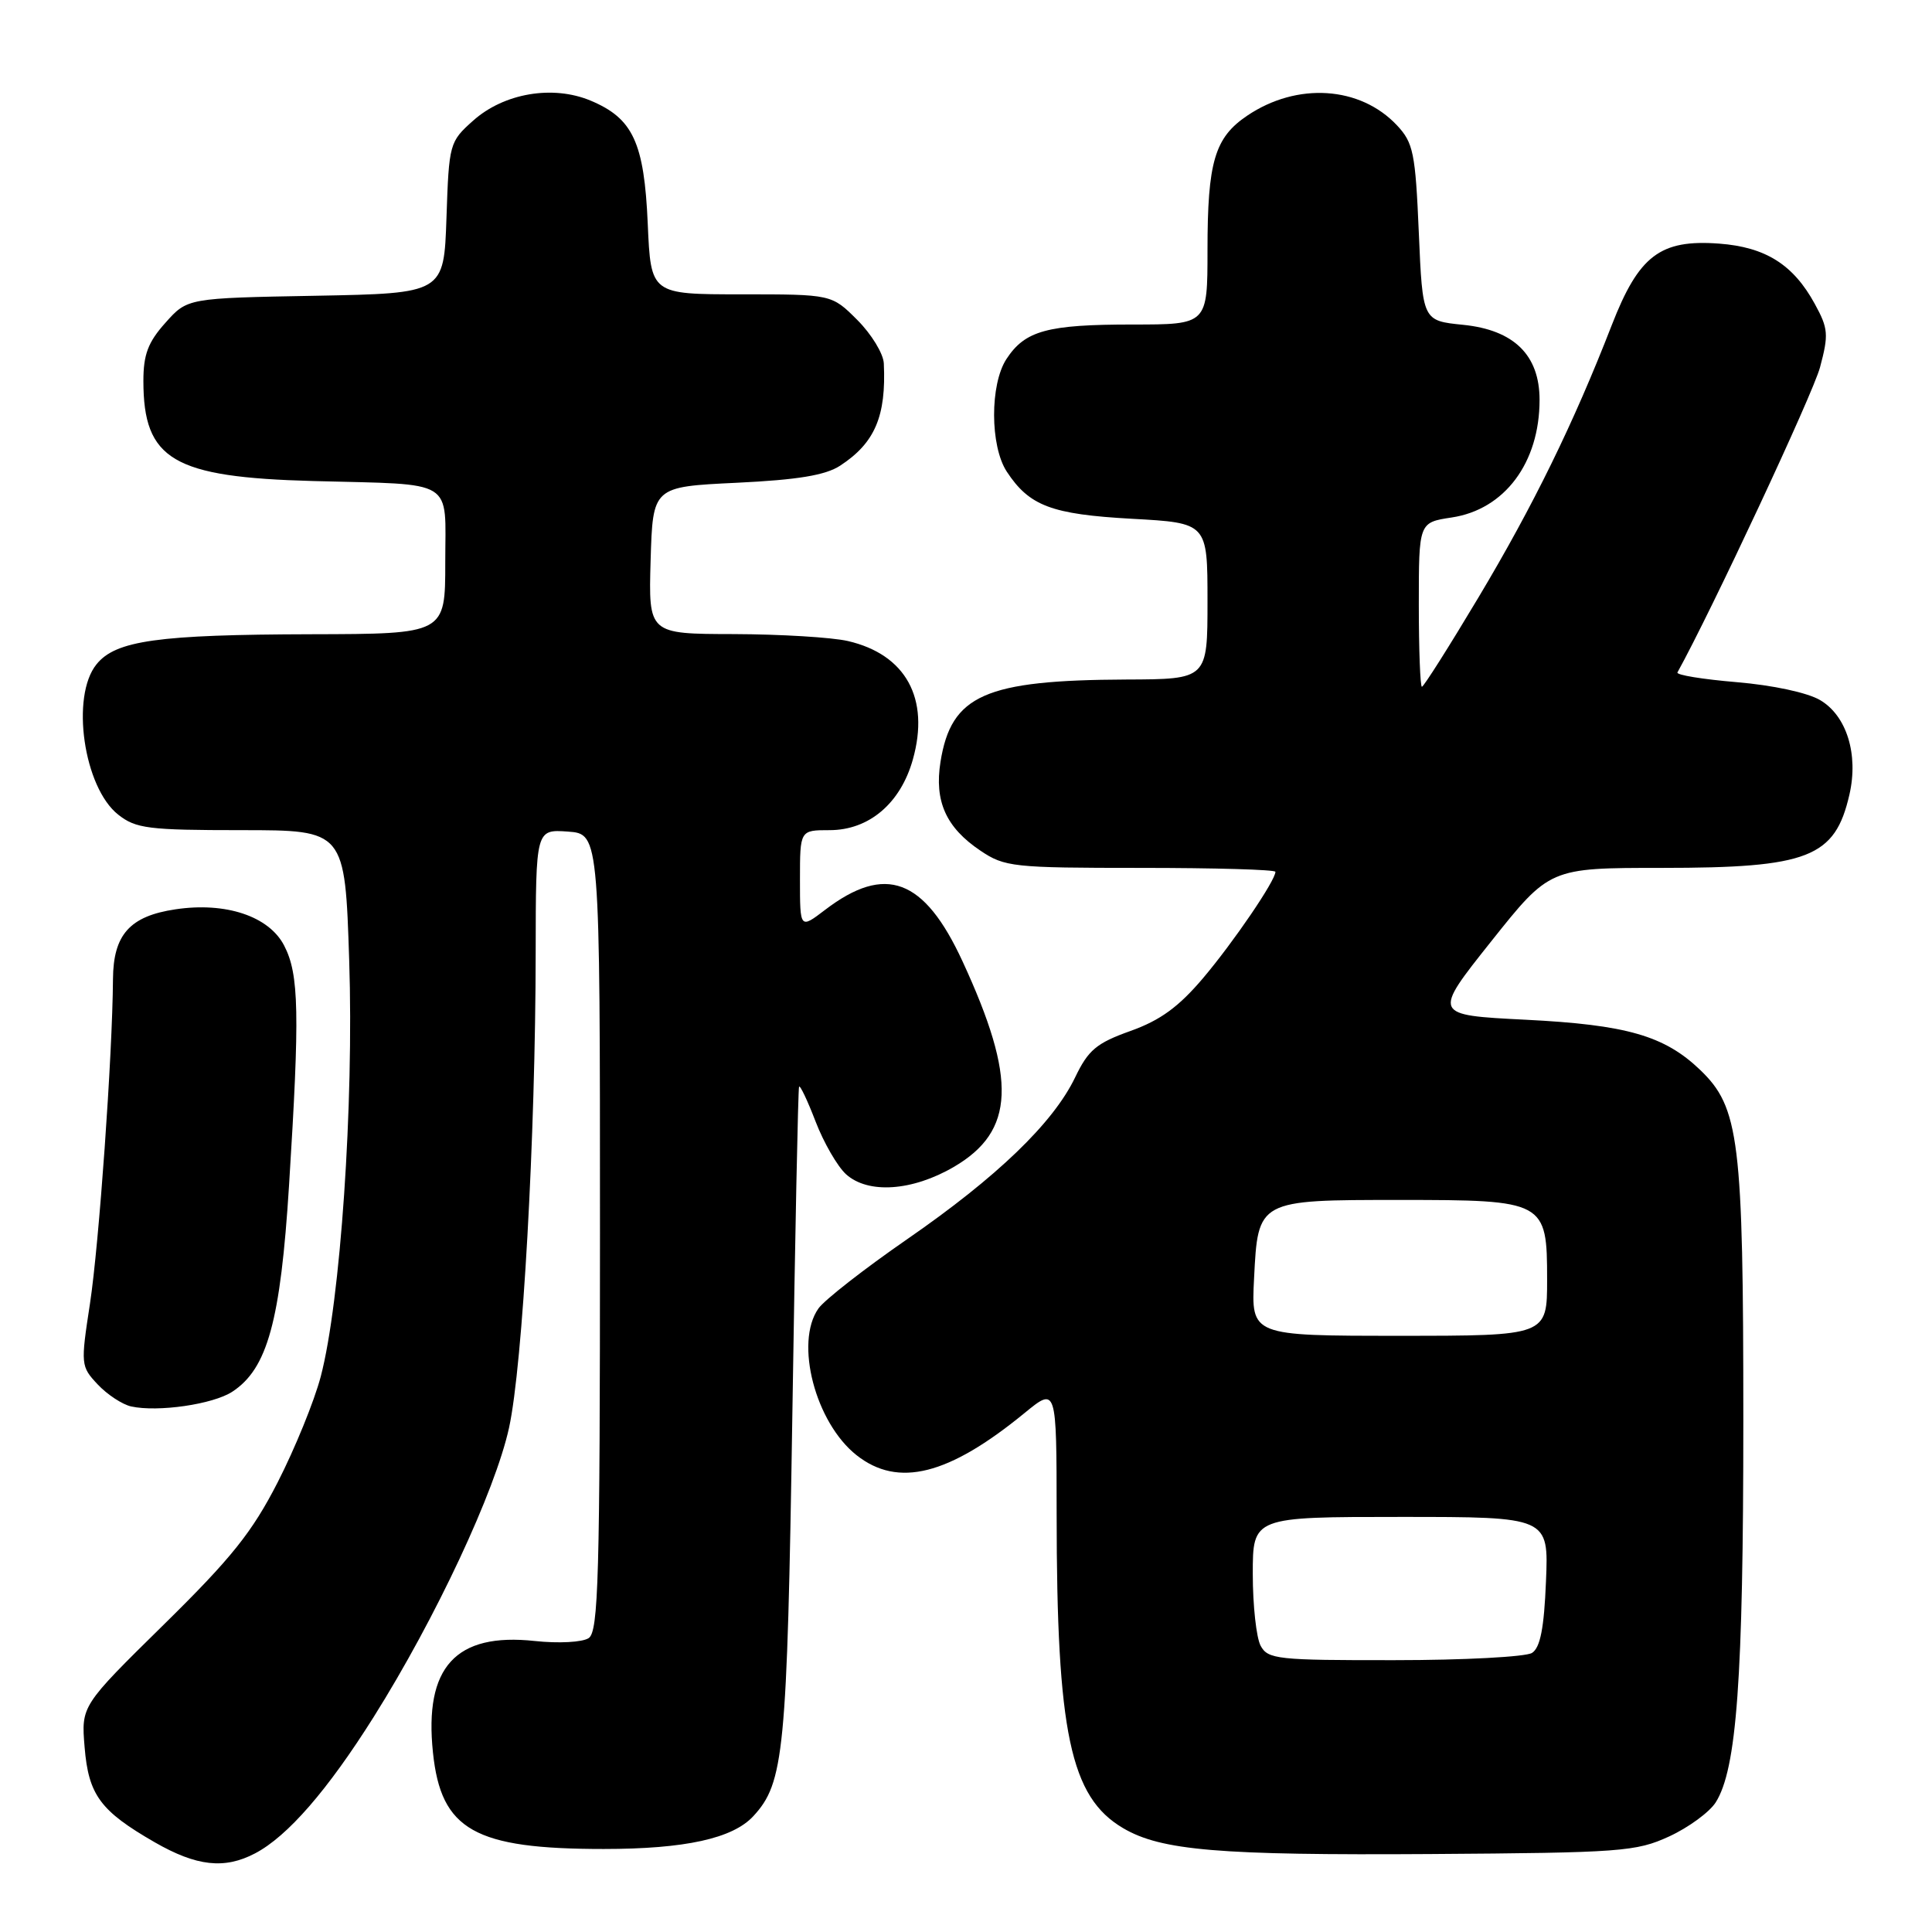 <?xml version="1.0" encoding="UTF-8" standalone="no"?>
<!DOCTYPE svg PUBLIC "-//W3C//DTD SVG 1.1//EN" "http://www.w3.org/Graphics/SVG/1.1/DTD/svg11.dtd" >
<svg xmlns="http://www.w3.org/2000/svg" xmlns:xlink="http://www.w3.org/1999/xlink" version="1.1" viewBox="0 0 256 256">
 <g >
 <path fill="currentColor"
d=" M 33.80 245.58 C 38.10 243.33 43.42 237.20 49.52 227.50 C 57.73 214.43 65.61 197.59 67.45 189.19 C 69.26 180.94 70.96 150.64 70.98 126.19 C 71.00 109.89 71.00 109.89 75.25 110.19 C 79.50 110.50 79.50 110.50 79.50 163.29 C 79.50 209.10 79.30 216.20 78.00 217.06 C 77.16 217.61 74.02 217.78 70.86 217.44 C 60.38 216.31 56.18 220.90 57.37 232.23 C 58.44 242.50 62.88 245.00 80.00 245.00 C 90.77 245.00 97.09 243.61 99.82 240.65 C 103.90 236.23 104.29 232.20 104.99 187.50 C 105.35 163.85 105.75 144.28 105.88 144.00 C 106.00 143.72 106.99 145.80 108.07 148.61 C 109.15 151.42 110.97 154.56 112.10 155.59 C 115.03 158.24 120.90 157.83 126.41 154.61 C 134.49 149.87 134.77 143.03 127.54 127.38 C 122.46 116.38 117.33 114.46 109.33 120.56 C 106.00 123.10 106.00 123.10 106.00 116.55 C 106.00 110.00 106.00 110.00 109.92 110.00 C 115.15 110.00 119.33 106.45 120.96 100.63 C 123.23 92.55 120.03 86.72 112.35 84.94 C 110.23 84.45 103.42 84.04 97.21 84.02 C 85.93 84.00 85.93 84.00 86.21 74.25 C 86.50 64.50 86.50 64.50 97.60 63.97 C 105.74 63.58 109.39 62.97 111.33 61.70 C 115.93 58.69 117.44 55.15 117.11 48.15 C 117.05 46.86 115.47 44.27 113.60 42.40 C 110.20 39.00 110.20 39.00 98.22 39.00 C 86.24 39.00 86.24 39.00 85.83 29.65 C 85.36 18.87 83.87 15.68 78.25 13.33 C 73.24 11.24 66.77 12.34 62.69 15.99 C 59.56 18.78 59.49 19.03 59.16 28.85 C 58.82 38.87 58.82 38.87 41.82 39.19 C 24.83 39.50 24.83 39.50 21.92 42.77 C 19.62 45.33 19.00 46.98 19.00 50.47 C 19.00 60.93 22.93 63.24 41.50 63.74 C 60.56 64.25 59.00 63.29 59.00 74.52 C 59.00 84.00 59.00 84.00 41.25 84.04 C 20.93 84.09 15.33 84.87 12.79 88.02 C 9.34 92.27 11.09 104.35 15.67 107.95 C 18.00 109.79 19.68 110.00 31.99 110.00 C 45.71 110.00 45.71 110.00 46.27 127.25 C 46.90 146.28 45.11 172.48 42.50 182.40 C 41.65 185.64 39.08 191.94 36.80 196.40 C 33.40 203.04 30.68 206.44 21.70 215.27 C 10.76 226.03 10.76 226.03 11.21 231.50 C 11.73 237.85 13.29 239.96 20.50 244.11 C 26.05 247.30 29.75 247.71 33.80 245.58 Z  M 221.17 243.34 C 223.73 242.16 226.50 240.13 227.33 238.84 C 230.13 234.45 231.00 222.48 231.00 188.24 C 231.00 151.02 230.47 146.74 225.27 141.76 C 220.54 137.23 215.52 135.79 202.16 135.12 C 189.82 134.50 189.82 134.50 197.58 124.75 C 205.34 115.00 205.34 115.00 220.20 115.00 C 239.64 115.00 243.15 113.63 245.06 105.28 C 246.28 99.95 244.69 94.84 241.18 92.77 C 239.51 91.78 234.89 90.79 230.12 90.39 C 225.62 90.01 222.08 89.44 222.27 89.10 C 226.75 81.01 240.22 52.20 241.16 48.68 C 242.32 44.34 242.26 43.53 240.47 40.27 C 237.62 35.05 233.94 32.74 227.79 32.28 C 219.98 31.70 217.15 33.86 213.56 43.10 C 208.52 56.07 203.17 67.01 195.90 79.17 C 192.01 85.68 188.64 91.00 188.41 91.00 C 188.19 91.00 188.00 86.10 188.00 80.11 C 188.00 69.23 188.00 69.23 192.35 68.57 C 199.37 67.52 204.00 61.32 204.00 52.99 C 204.00 47.05 200.61 43.72 193.87 43.04 C 188.50 42.50 188.50 42.50 188.00 30.83 C 187.55 20.25 187.27 18.91 185.10 16.60 C 180.22 11.41 171.87 10.87 165.27 15.32 C 160.95 18.23 160.00 21.44 160.00 33.15 C 160.00 43.00 160.00 43.00 150.07 43.00 C 138.77 43.00 135.83 43.80 133.36 47.57 C 131.16 50.94 131.18 59.09 133.40 62.49 C 136.39 67.04 139.32 68.15 149.97 68.74 C 160.00 69.29 160.00 69.29 160.00 79.65 C 160.00 90.00 160.00 90.00 149.25 90.04 C 130.50 90.12 126.04 92.09 124.62 100.95 C 123.79 106.17 125.35 109.65 129.90 112.71 C 133.12 114.88 134.21 115.00 151.15 115.00 C 160.97 115.00 169.00 115.23 169.00 115.52 C 169.00 116.68 163.46 124.82 159.41 129.61 C 156.18 133.42 153.74 135.20 149.79 136.61 C 145.28 138.22 144.20 139.13 142.46 142.76 C 139.55 148.81 132.11 155.97 120.19 164.21 C 114.52 168.13 109.23 172.26 108.44 173.39 C 105.27 177.91 108.04 188.52 113.51 192.83 C 119.01 197.16 125.69 195.48 135.75 187.24 C 140.00 183.76 140.00 183.76 140.01 200.63 C 140.02 229.61 141.82 238.12 148.82 242.24 C 153.86 245.21 161.54 245.85 189.50 245.67 C 214.81 245.50 216.79 245.35 221.17 243.34 Z  M 30.78 184.41 C 35.44 181.36 37.17 175.06 38.30 157.06 C 39.73 134.30 39.63 129.09 37.65 125.29 C 35.64 121.40 29.90 119.49 23.25 120.49 C 17.20 121.39 15.01 123.84 14.97 129.75 C 14.90 139.87 13.12 164.89 11.92 172.75 C 10.68 180.83 10.70 181.05 12.95 183.45 C 14.21 184.79 16.21 186.10 17.37 186.36 C 20.93 187.14 28.23 186.08 30.78 184.41 Z  M 167.04 218.07 C 166.47 217.00 166.00 212.73 166.00 208.57 C 166.00 201.00 166.00 201.00 185.60 201.00 C 205.21 201.00 205.21 201.00 204.85 209.54 C 204.60 215.74 204.09 218.33 203.00 219.02 C 202.18 219.54 193.98 219.98 184.79 219.98 C 169.27 220.00 168.00 219.86 167.04 218.07 Z  M 166.17 169.40 C 166.69 158.98 166.65 159.00 185.47 159.00 C 204.75 159.00 205.00 159.14 205.00 169.56 C 205.00 177.00 205.00 177.00 185.39 177.00 C 165.78 177.00 165.78 177.00 166.17 169.40 Z "/>
</g>
</svg>